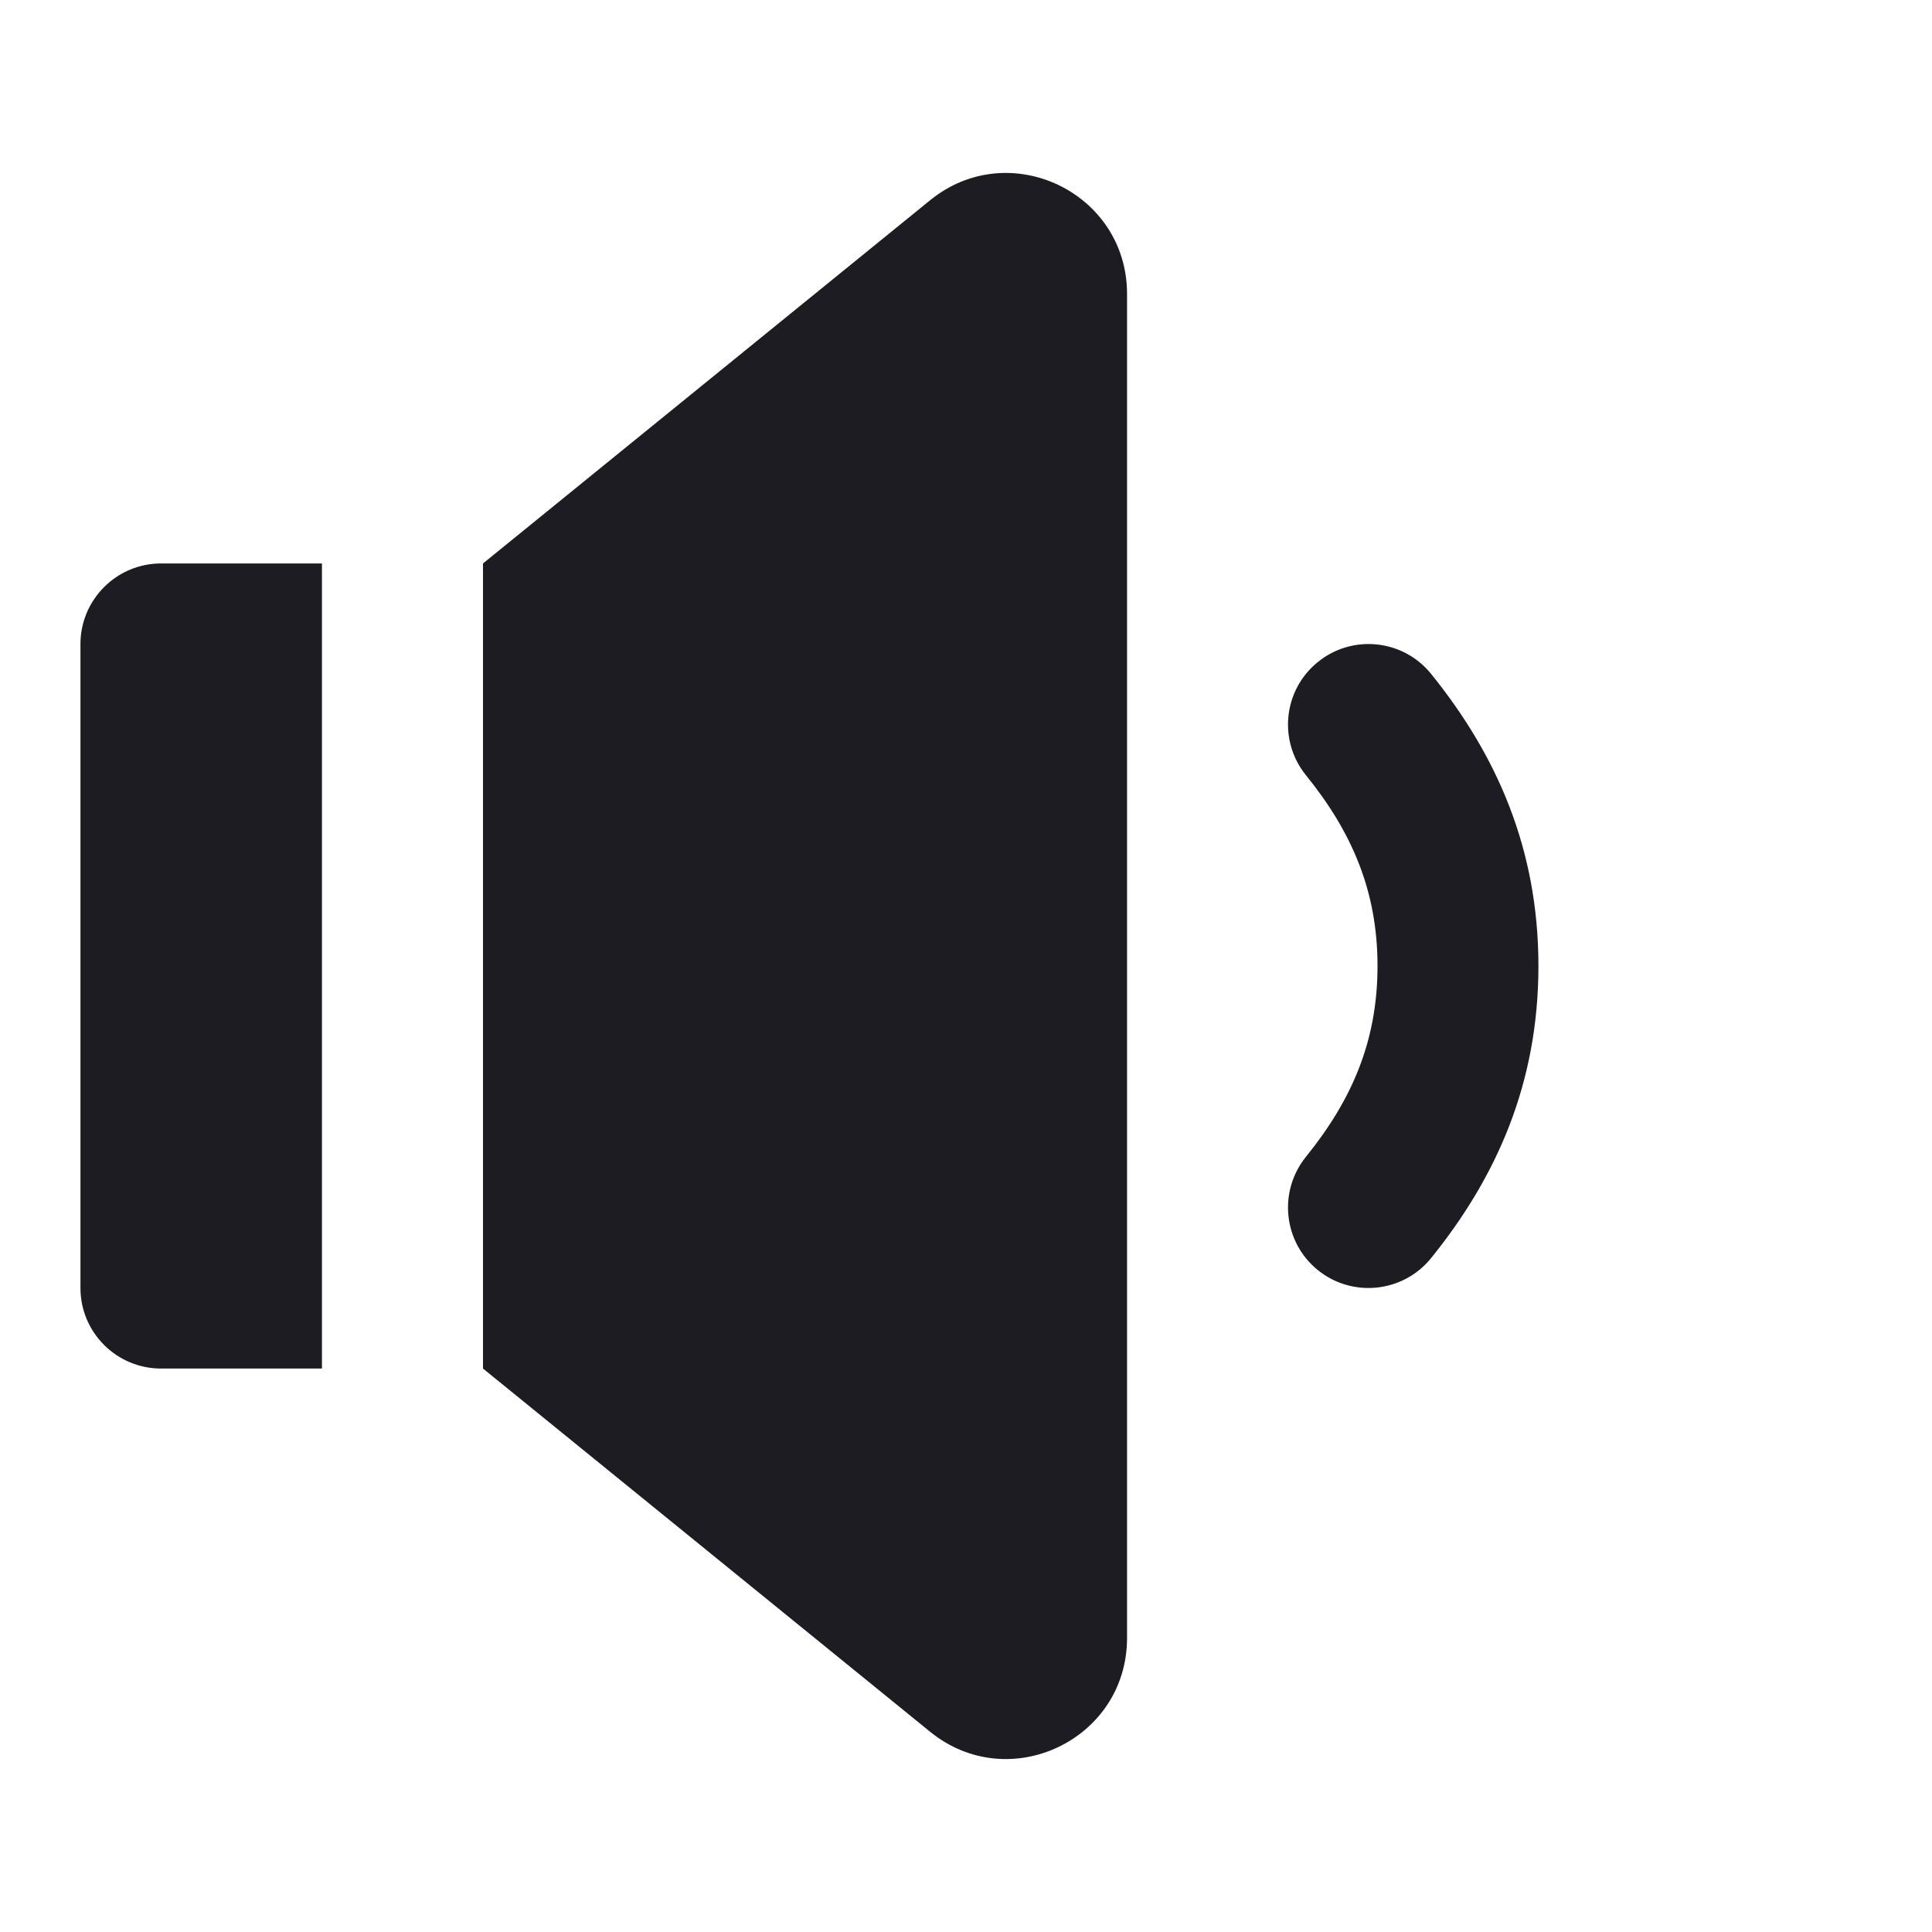 <svg xmlns="http://www.w3.org/2000/svg" width="14" height="14" viewBox="0 0 14 14" fill="none">
  <path
    d="M6.74 1.451L3.5 4.083V9.917L6.74 12.549C7.312 13.014 8.167 12.607 8.167 11.87V2.13C8.167 1.393 7.312 0.986 6.74 1.451Z"
    fill="#1D1C23" />
  <path
    d="M1.167 4.083C0.845 4.083 0.583 4.345 0.583 4.667V9.333C0.583 9.656 0.845 9.917 1.167 9.917H2.333V4.083H1.167Z"
    fill="#1D1C23" />
  <path
    d="M9.55 4.797C9.8 4.594 10.168 4.633 10.37 4.883C10.844 5.469 11.148 6.149 11.148 7C11.148 7.851 10.844 8.531 10.37 9.117C10.168 9.367 9.8 9.406 9.55 9.204C9.299 9.001 9.261 8.634 9.463 8.383C9.8 7.967 9.982 7.538 9.982 7C9.982 6.462 9.8 6.033 9.463 5.617C9.261 5.367 9.299 4.999 9.55 4.797Z"
    fill="#1D1C23" />
</svg>
